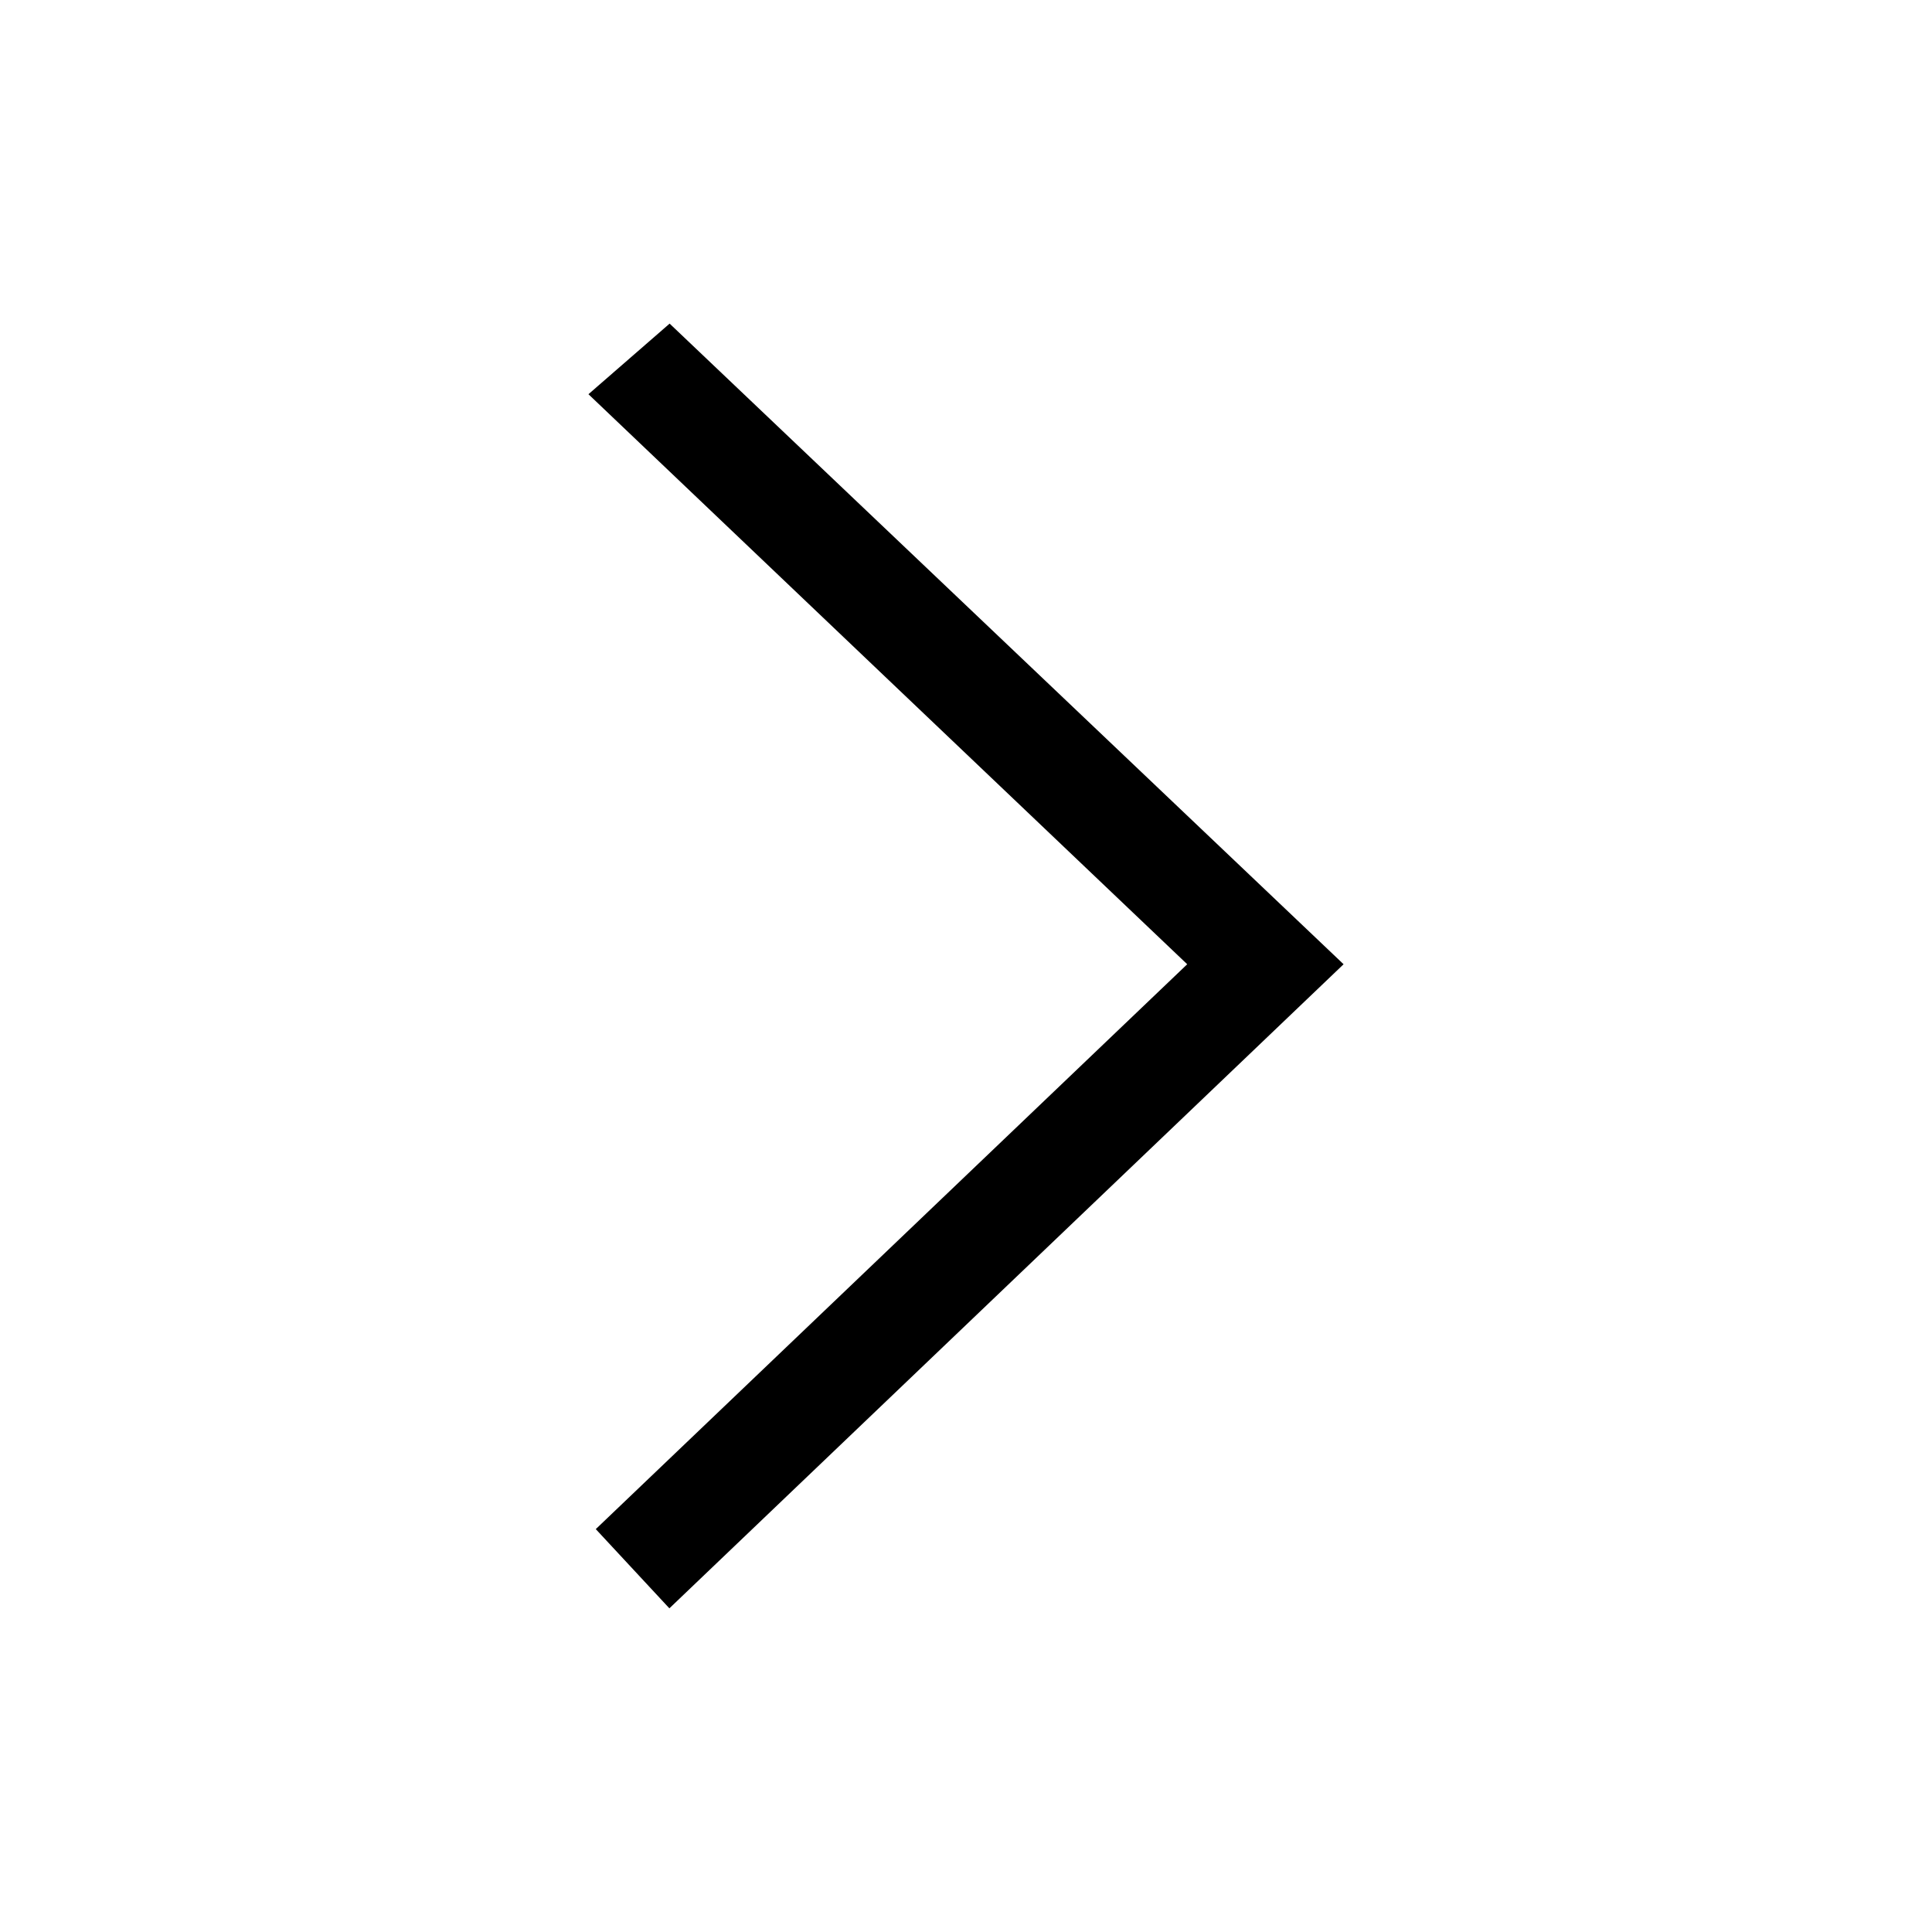 <svg version="1.1" xmlns="http://www.w3.org/2000/svg" width="32" height="32" viewBox="0 0 32 32">
<title>arrow_right</title>
<path d="M9.747 6.529c0.459-0.399 0.891-0.775 1.344-1.169 3.671 3.489 7.407 7.040 11.163 10.611-3.735 3.568-7.449 7.116-11.167 10.668-0.408-0.44-0.809-0.871-1.219-1.312 3.208-3.064 6.488-6.196 9.796-9.356-3.292-3.132-6.573-6.257-9.917-9.441z"></path>
</svg>
